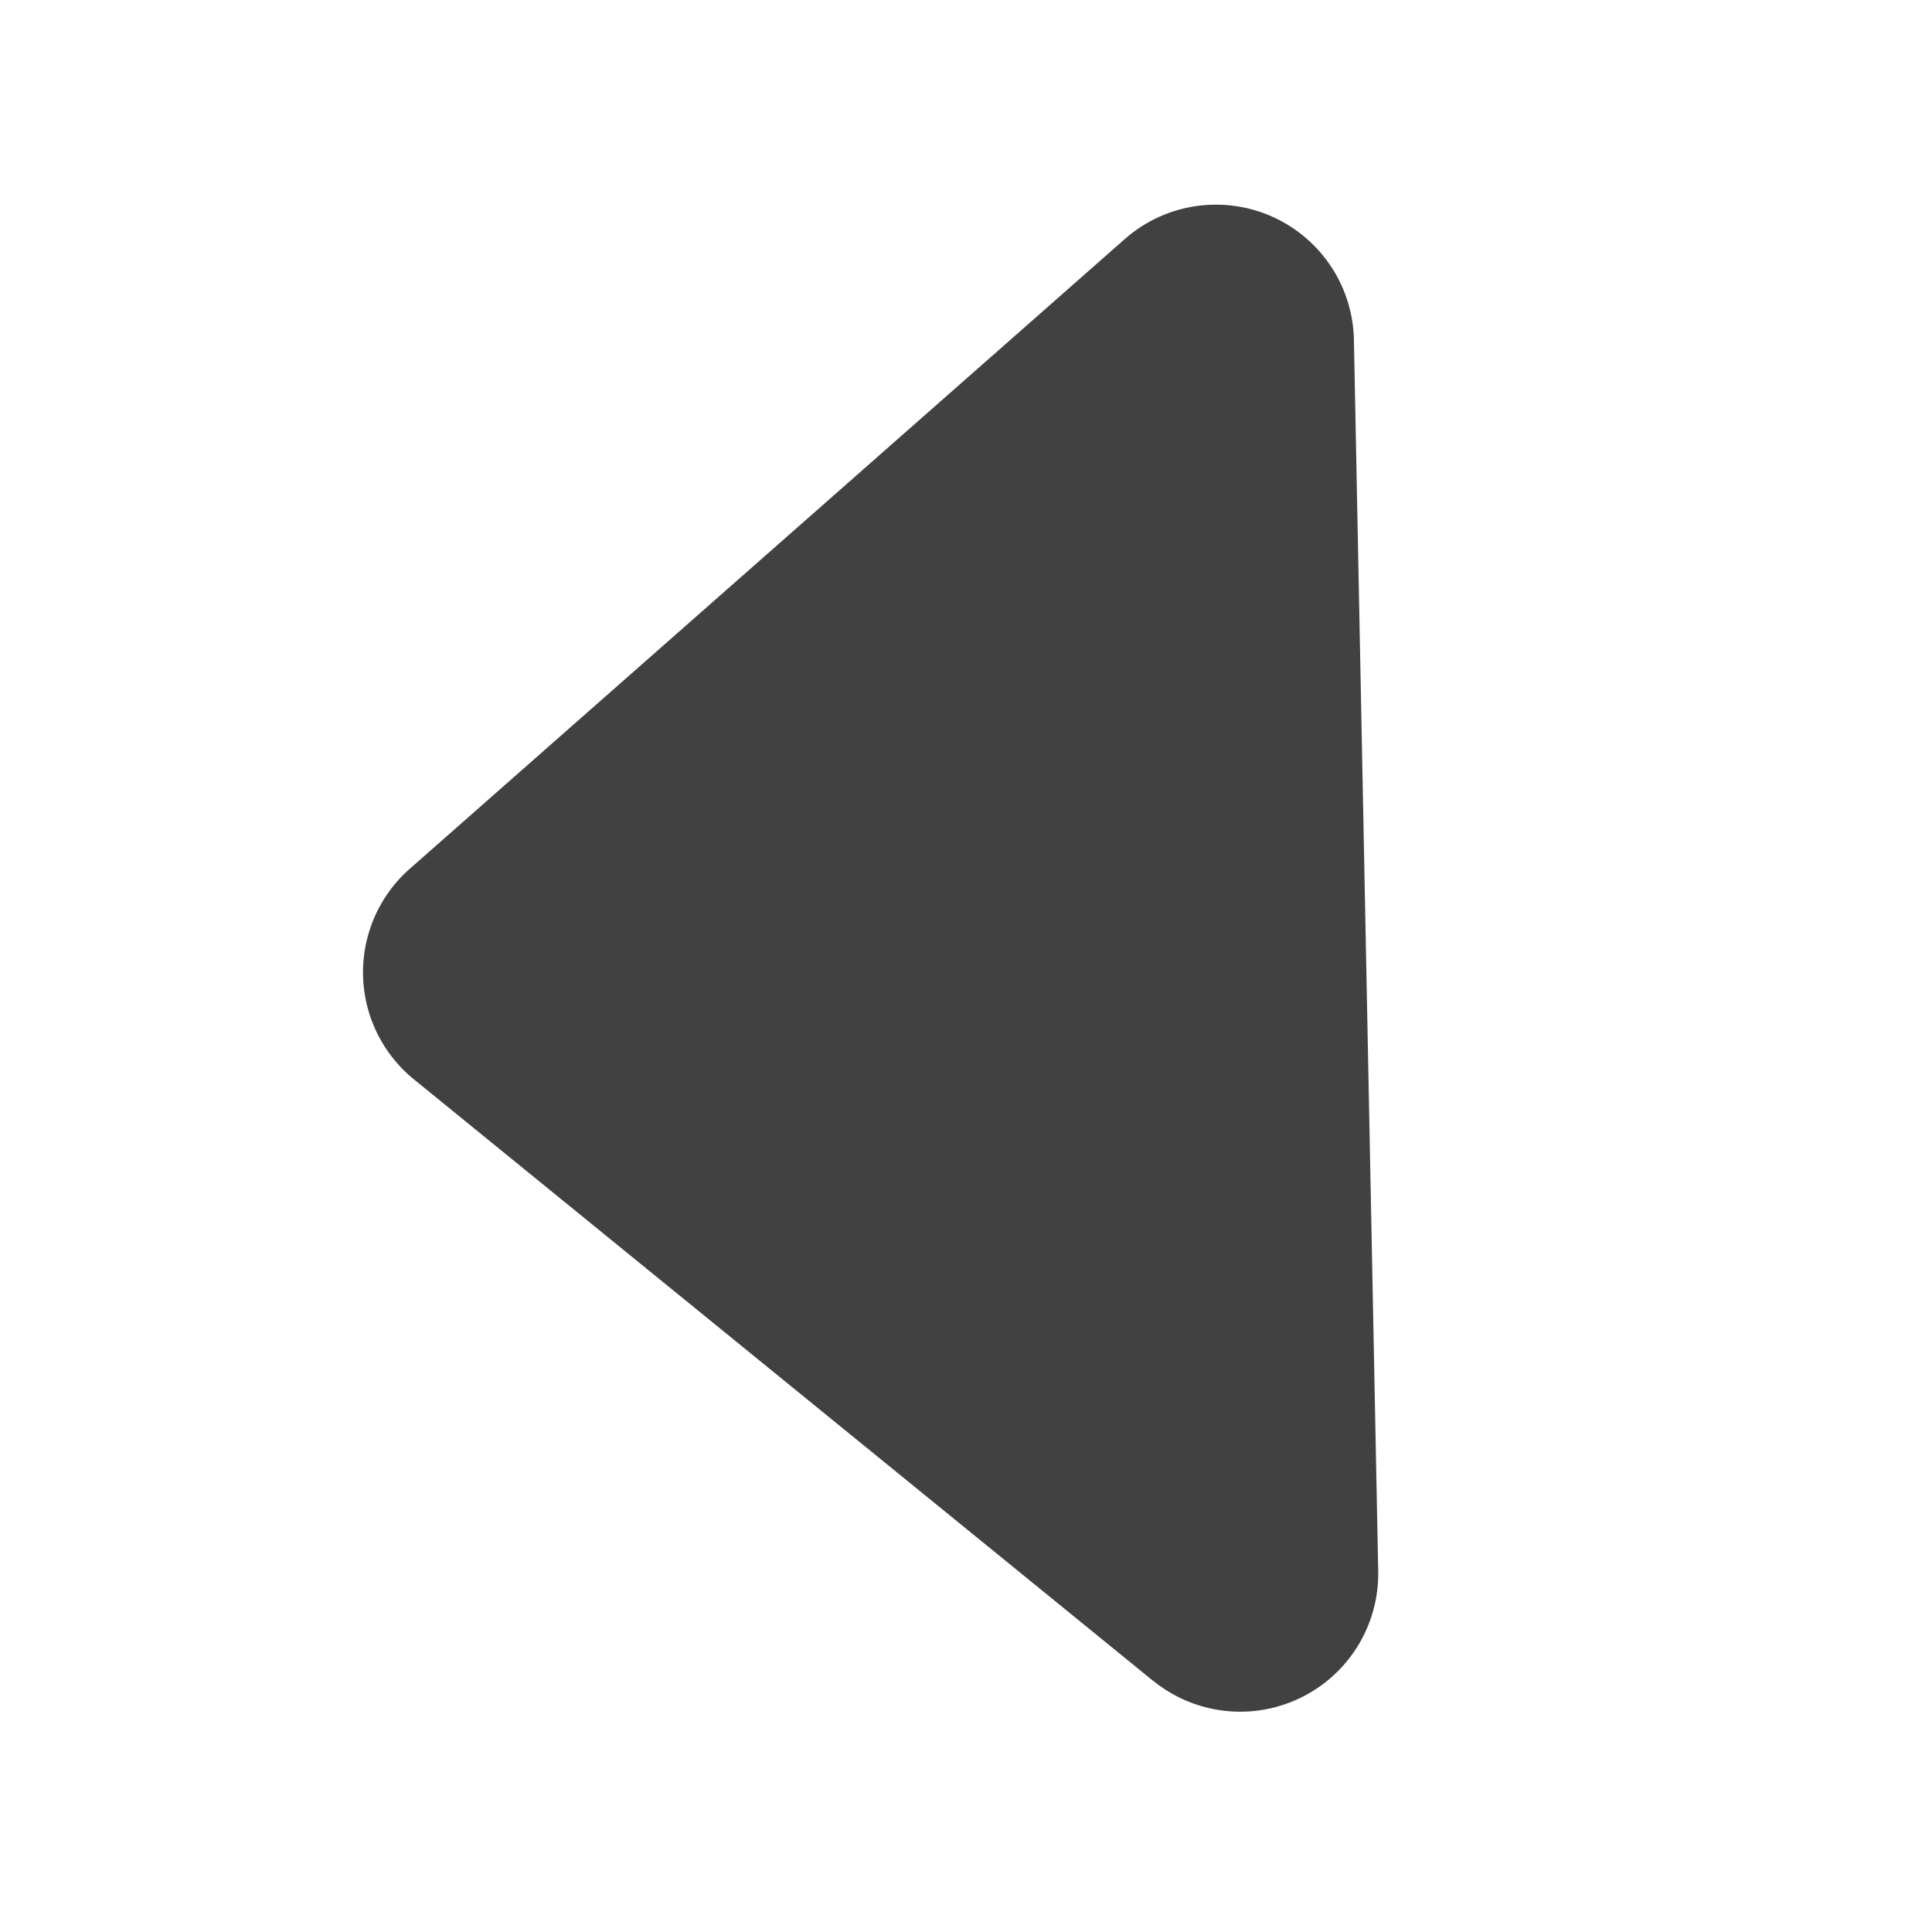 <?xml version="1.0" standalone="no"?><!DOCTYPE svg PUBLIC "-//W3C//DTD SVG 1.1//EN" "http://www.w3.org/Graphics/SVG/1.1/DTD/svg11.dtd"><svg t="1645018109668" class="icon" viewBox="0 0 1024 1024" version="1.1" xmlns="http://www.w3.org/2000/svg" p-id="9260" xmlns:xlink="http://www.w3.org/1999/xlink" width="200" height="200"><defs><style type="text/css"></style></defs><path d="M611.255 890.88a73.143 73.143 0 0 0 119.223-58.222l-12.873-652.581a73.143 73.143 0 0 0-121.417-53.394L217.234 460.434A73.143 73.143 0 0 0 219.429 572.123l391.753 318.757z" fill="#414141" p-id="9261"></path></svg>
